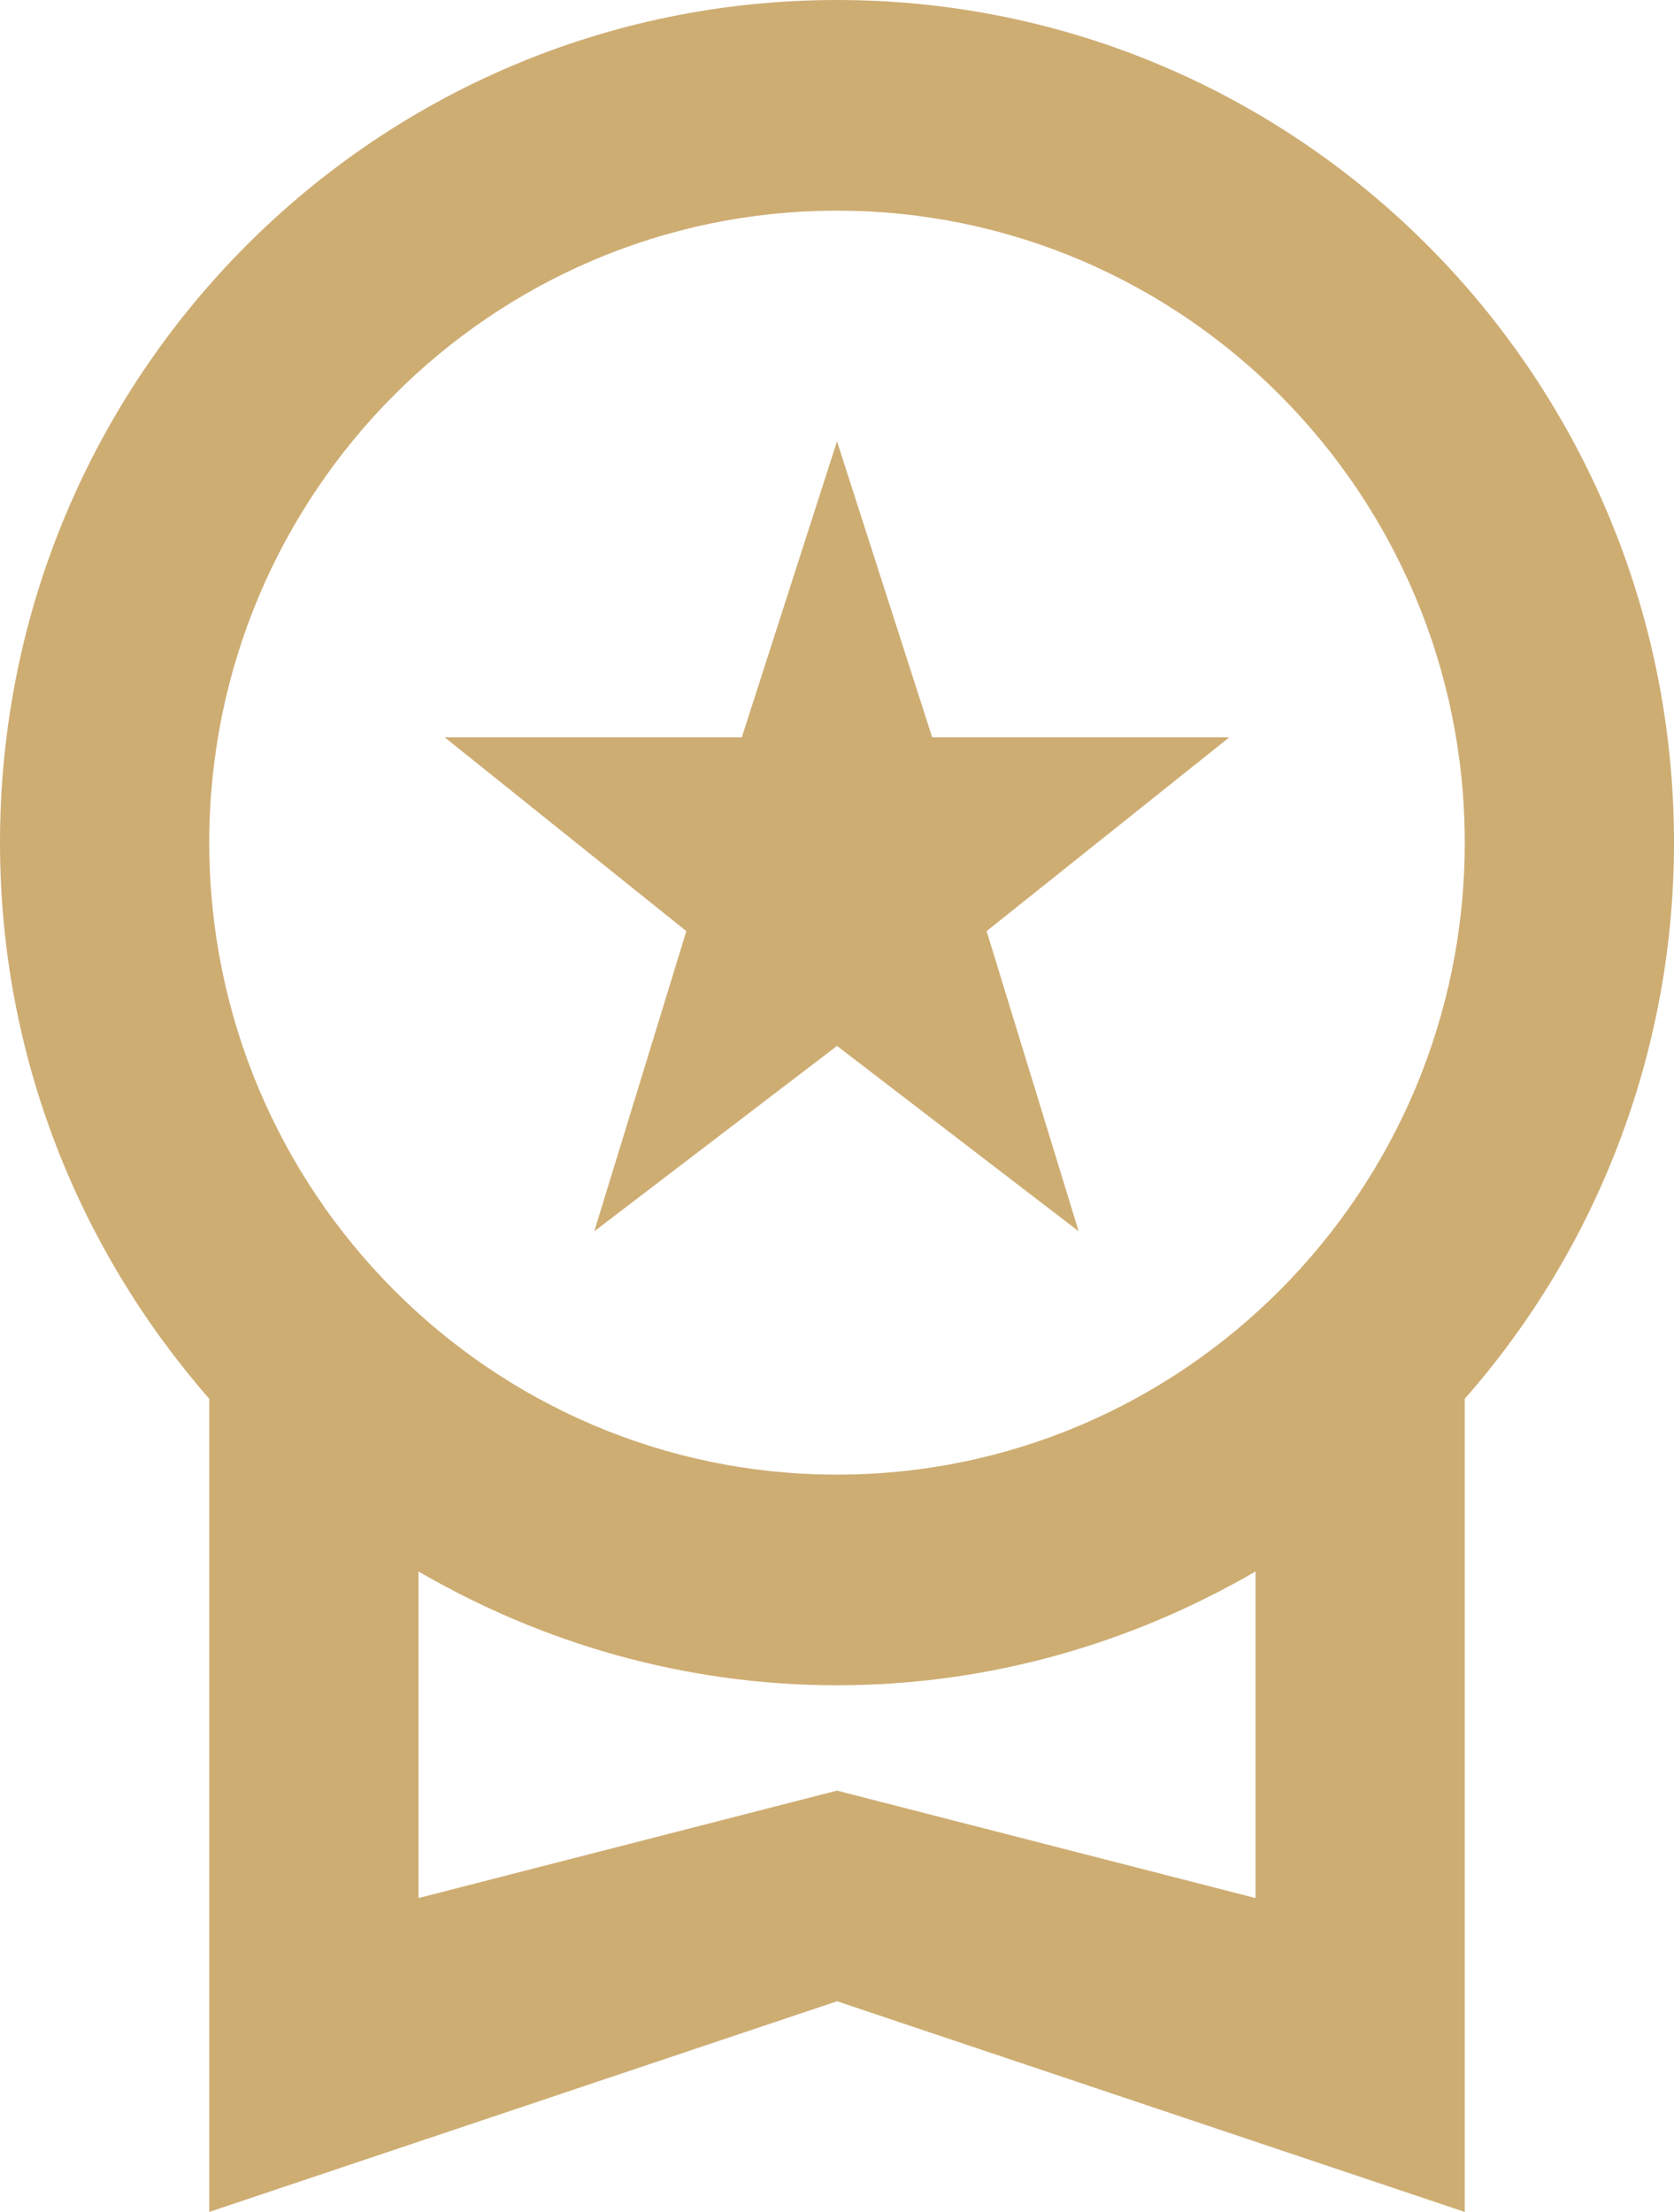 <svg width="53" height="70" viewBox="0 0 53 70" fill="none" xmlns="http://www.w3.org/2000/svg">
<path d="M18.815 38.967L26.5 33.1L34.152 38.967L31.237 29.467L38.922 23.333H29.514L26.5 13.967L23.486 23.333H14.078L21.73 29.467L18.815 38.967ZM53 26.667C53 11.933 41.141 0 26.5 0C11.859 0 0 11.933 0 26.667C0 33.433 2.518 39.567 6.625 44.267V70L26.5 63.333L46.375 70V44.267C50.646 39.412 53.003 33.151 53 26.667ZM26.5 6.667C37.464 6.667 46.375 15.633 46.375 26.667C46.375 37.7 37.464 46.667 26.5 46.667C15.536 46.667 6.625 37.7 6.625 26.667C6.625 15.633 15.536 6.667 26.5 6.667ZM26.5 56.667L13.25 60.067V49.733C17.159 52 21.664 53.333 26.5 53.333C31.336 53.333 35.841 52 39.75 49.733V60.067L26.5 56.667Z" fill="#CEAD73"/>
</svg>
